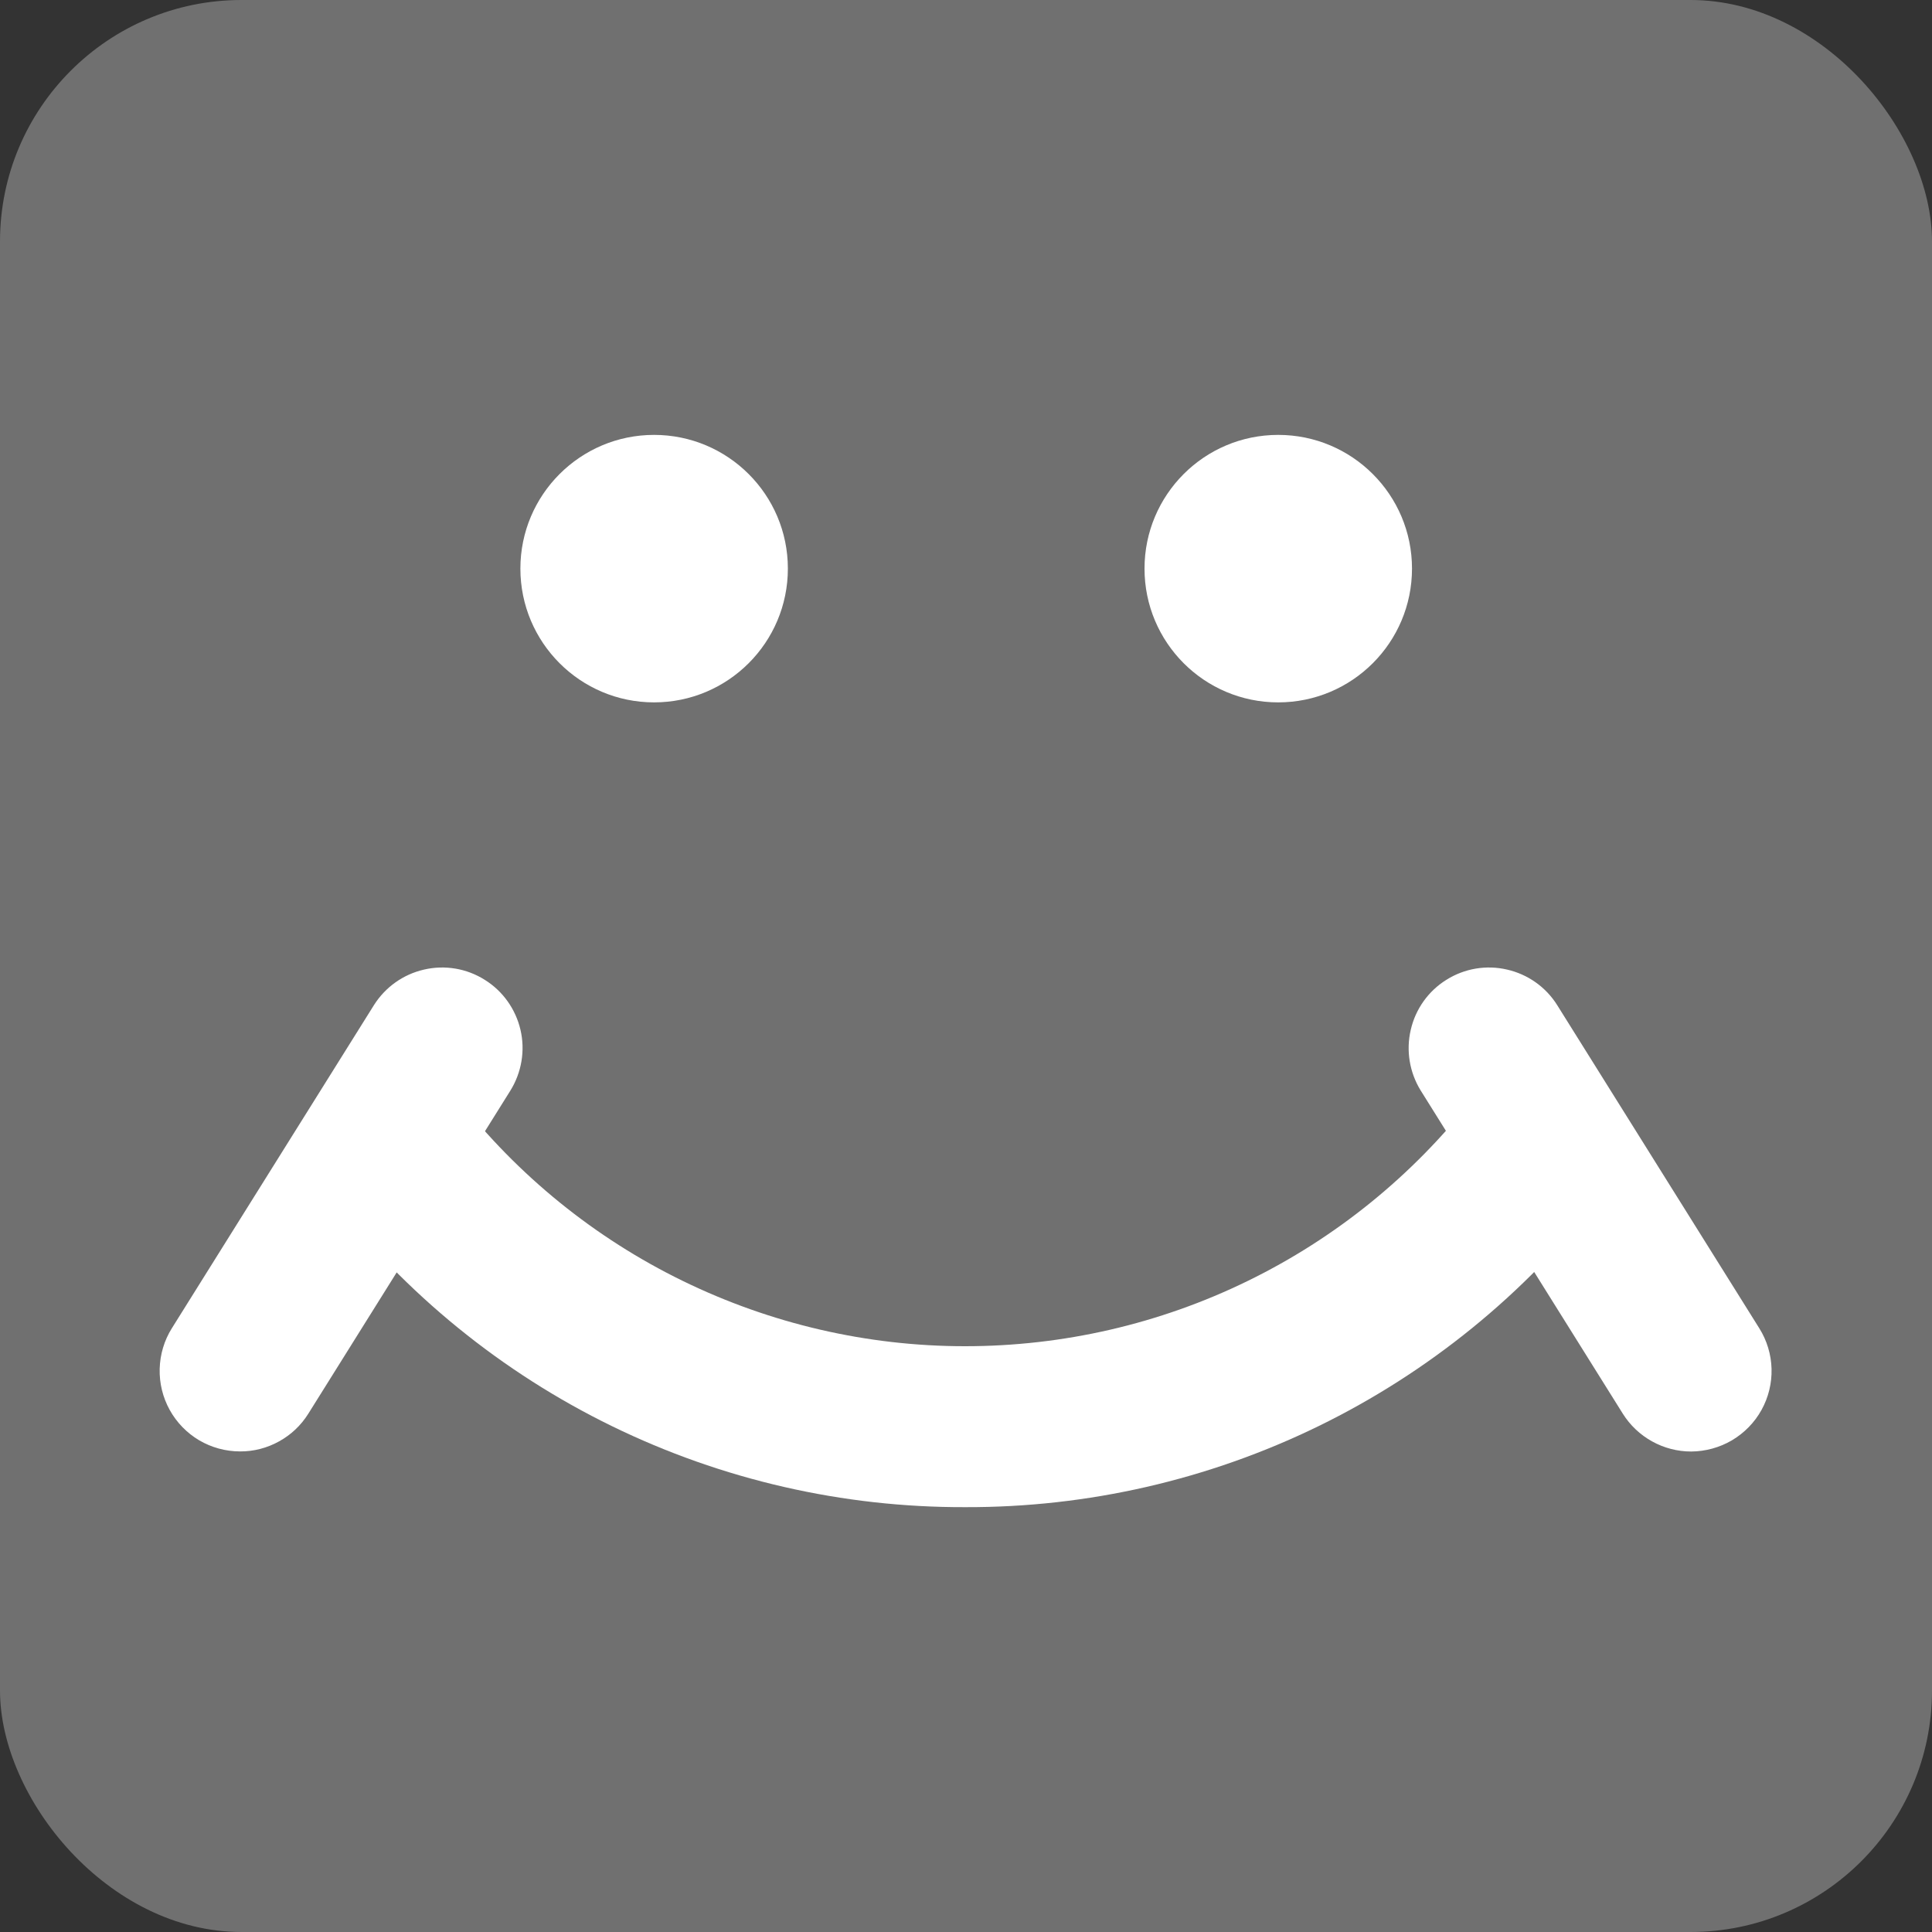 <svg width="20" height="20" viewBox="0 0 20 20" fill="none" xmlns="http://www.w3.org/2000/svg">
<rect x="0" y="0" width="20" height="20" fill="#333333" stroke="none"/>
<rect width="20" height="20" rx="2.5" fill="#707070"/>
<path d="M6.771 7.271C7.536 7.271 8.156 6.651 8.156 5.886C8.156 5.122 7.536 4.502 6.771 4.502C6.007 4.502 5.387 5.122 5.387 5.886C5.387 6.651 6.007 7.271 6.771 7.271Z" fill="white"/>
<path d="M13.232 7.271C13.997 7.271 14.617 6.651 14.617 5.886C14.617 5.122 13.997 4.502 13.232 4.502C12.467 4.502 11.848 5.122 11.848 5.886C11.848 6.651 12.467 7.271 13.232 7.271Z" fill="white"/>
<path d="M2.485 15.025C2.336 15.025 2.19 14.985 2.062 14.91C1.934 14.834 1.829 14.726 1.757 14.596C1.685 14.466 1.649 14.319 1.653 14.17C1.657 14.021 1.7 13.876 1.779 13.75L3.871 10.405C3.989 10.218 4.175 10.086 4.39 10.037C4.605 9.987 4.831 10.025 5.018 10.143C5.205 10.259 5.338 10.446 5.388 10.661C5.438 10.875 5.4 11.101 5.284 11.289L3.192 14.634C3.117 14.754 3.013 14.853 2.889 14.921C2.765 14.99 2.626 15.026 2.485 15.025Z" fill="white"/>
<path d="M9.992 15.602C8.725 15.606 7.473 15.319 6.334 14.763C5.195 14.207 4.199 13.397 3.422 12.395L4.735 11.369C5.359 12.168 6.156 12.815 7.066 13.259C7.977 13.704 8.977 13.936 9.99 13.936C11.004 13.936 12.004 13.706 12.915 13.261C13.825 12.817 14.623 12.171 15.247 11.372L16.559 12.399C15.783 13.399 14.787 14.208 13.648 14.764C12.51 15.319 11.259 15.606 9.992 15.602Z" fill="white"/>
<path d="M17.507 15.026C17.365 15.026 17.226 14.99 17.102 14.921C16.979 14.853 16.874 14.754 16.799 14.634L14.707 11.289C14.591 11.101 14.554 10.875 14.604 10.661C14.653 10.446 14.786 10.259 14.973 10.143C15.16 10.025 15.386 9.987 15.601 10.037C15.816 10.086 16.003 10.218 16.12 10.405L18.212 13.75C18.291 13.876 18.335 14.021 18.339 14.17C18.343 14.319 18.307 14.466 18.235 14.596C18.163 14.726 18.057 14.834 17.929 14.91C17.801 14.985 17.655 15.025 17.507 15.026H17.507Z" fill="white"/>
</svg>
